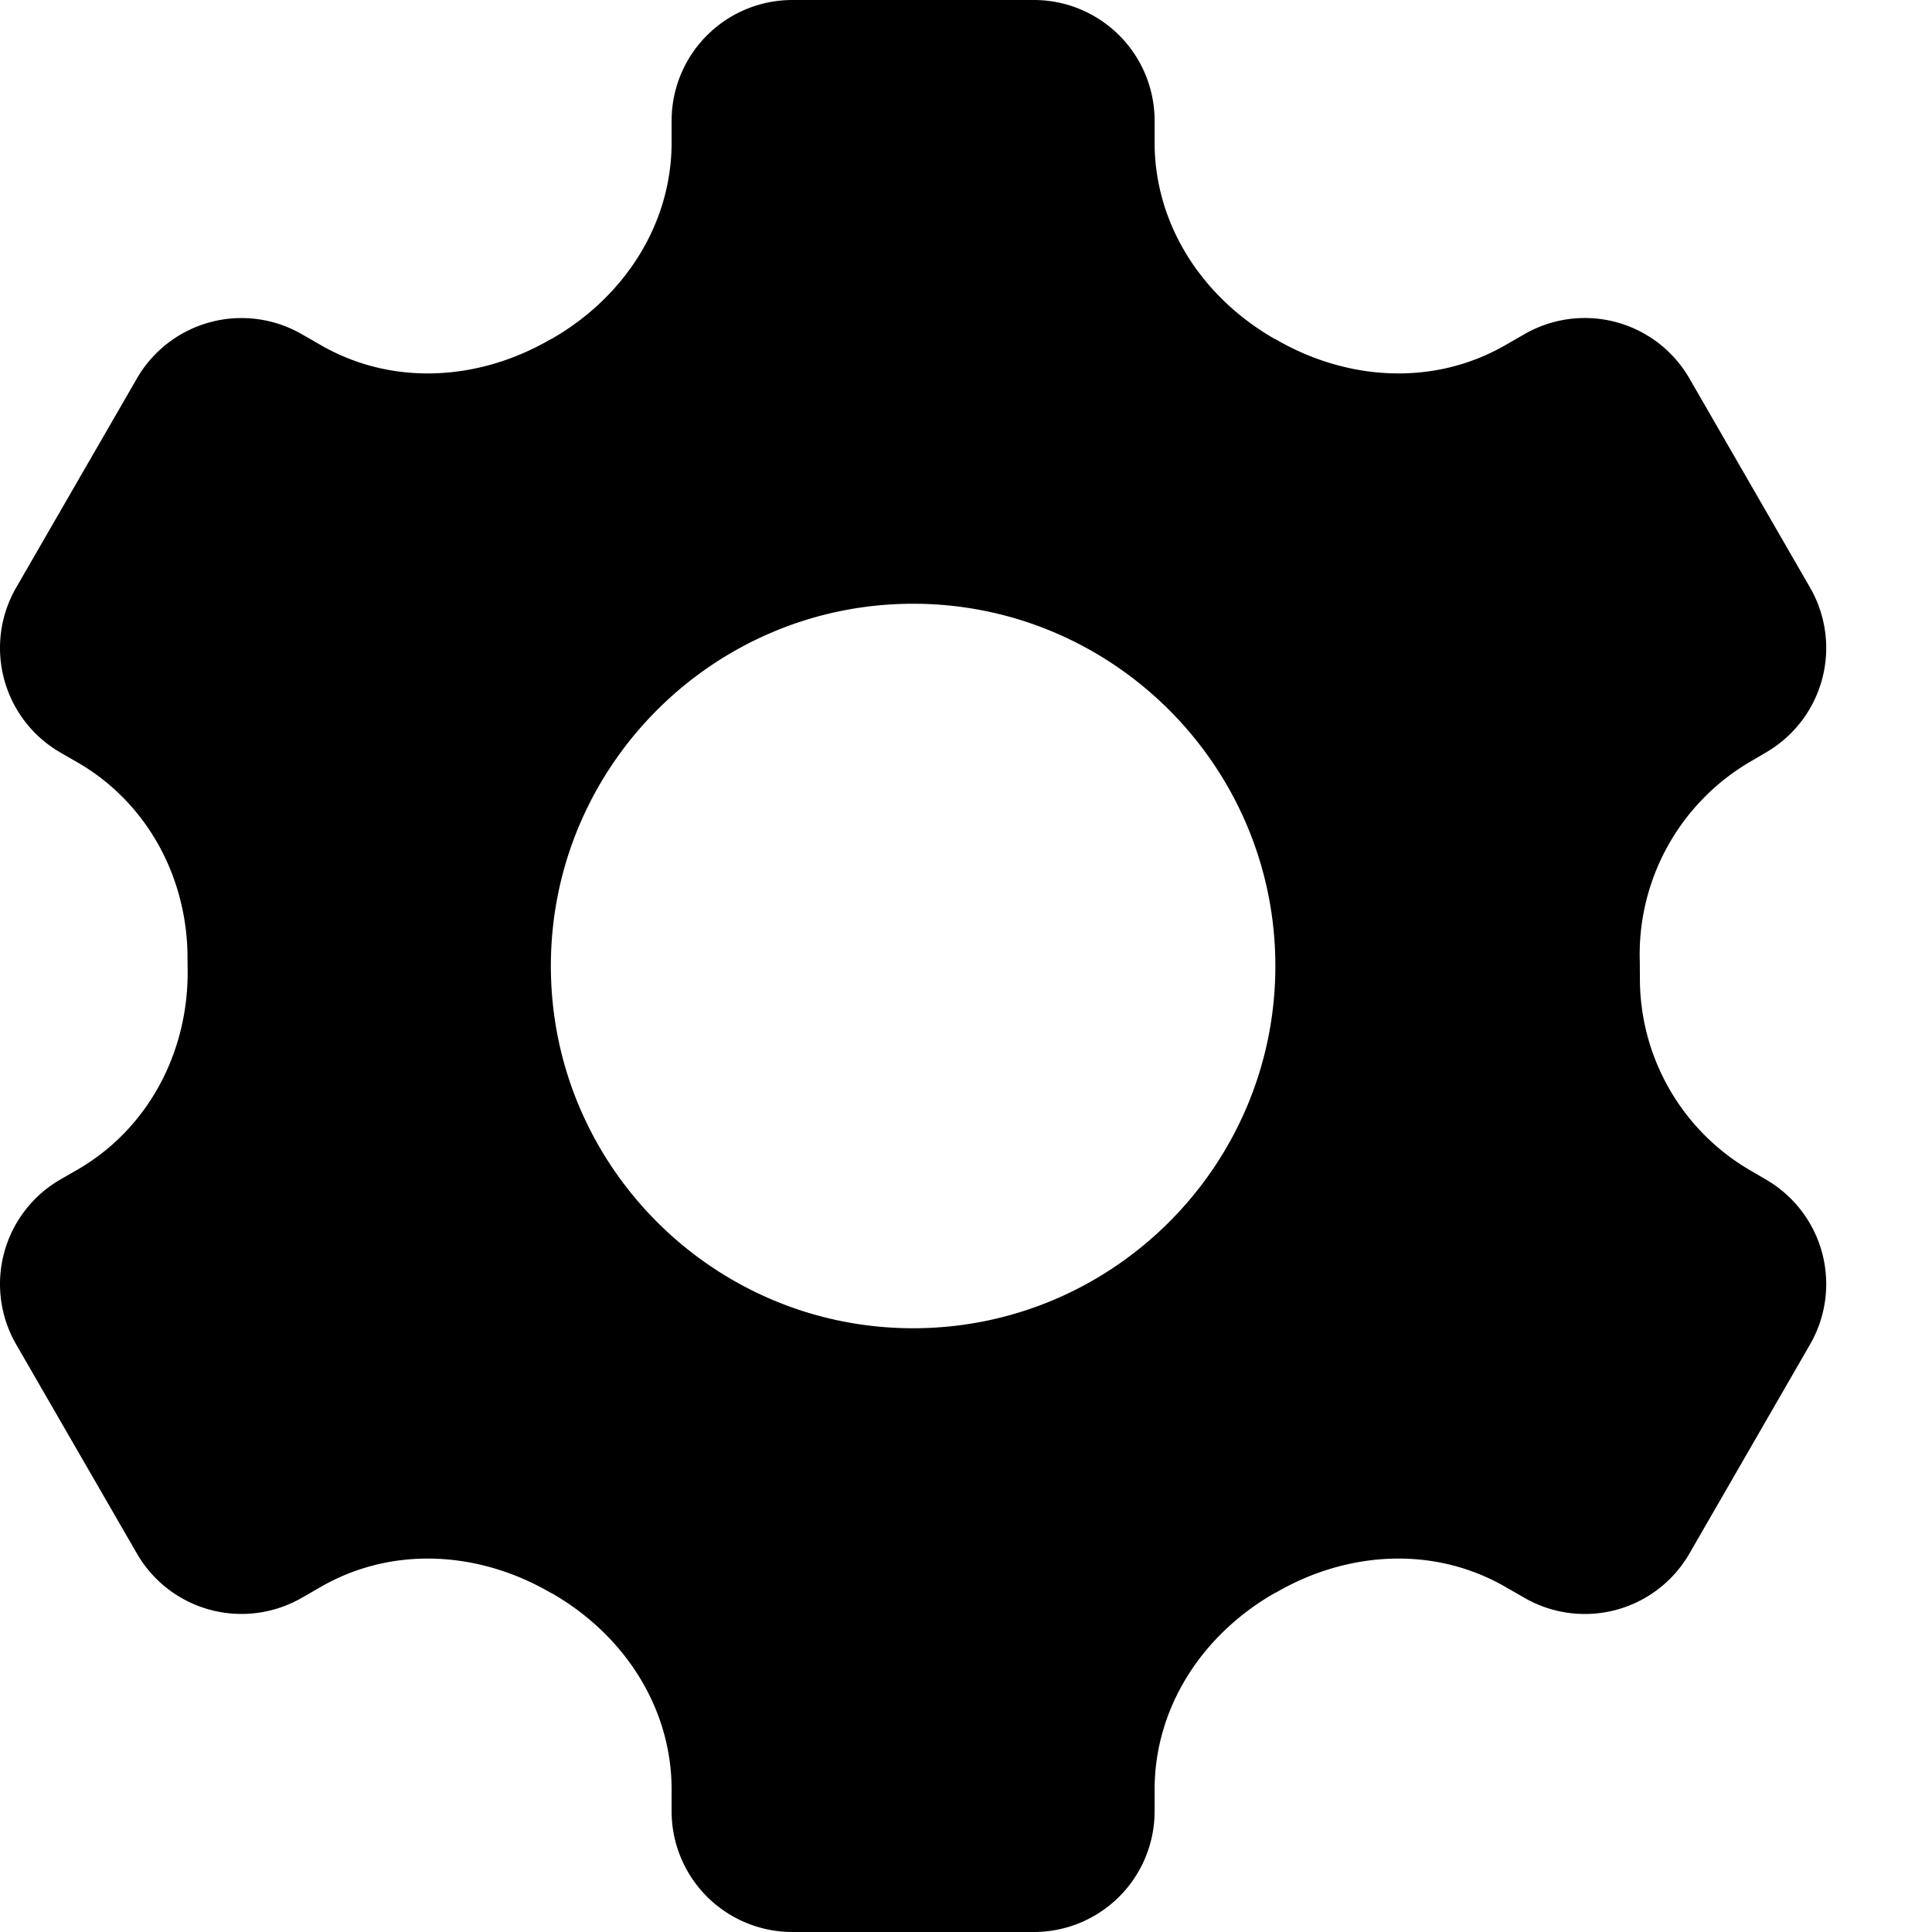 <svg viewBox="0 0 16 16" xmlns="http://www.w3.org/2000/svg"><path fill-rule="evenodd" clip-rule="evenodd" d="M7.562 11c-1.654 0-3-1.346-3-3s1.346-3 3-3 3 1.346 3 3-1.346 3-3 3zm7.062-1.232l-.13-.076a1.838 1.838 0 01-.913-1.6l-.001-.13a1.85 1.85 0 01.913-1.653l.131-.077a1 1 0 00.366-1.366l-.999-1.732a1 1 0 00-1.367-.366l-.155.089c-.592.342-1.308.298-1.899-.044l-.02-.01c-.592-.341-.988-.941-.988-1.624V1a1 1 0 00-1-1h-2a1 1 0 00-1 1v.179c0 .683-.396 1.283-.988 1.624l-.02.01c-.591.342-1.307.386-1.899.044L2.5 2.768a1 1 0 00-1.366.366l-1 1.732A1 1 0 00.5 6.232l.142.082c.581.335.915.962.911 1.633l.001.089c.006.677-.326 1.312-.913 1.651L.5 9.768a1 1 0 00-.366 1.366l1 1.732a1 1 0 001.366.366l.155-.089c.592-.342 1.308-.298 1.899.044l.02.01c.592.341.988.941.988 1.624V15a1 1 0 001 1h2a1 1 0 001-1v-.179c0-.683.396-1.283.988-1.624l.02-.01c.591-.342 1.307-.386 1.899-.044l.155.089a1 1 0 001.367-.366l.999-1.732a1 1 0 00-.366-1.366z" fill="currentColor"/></svg>